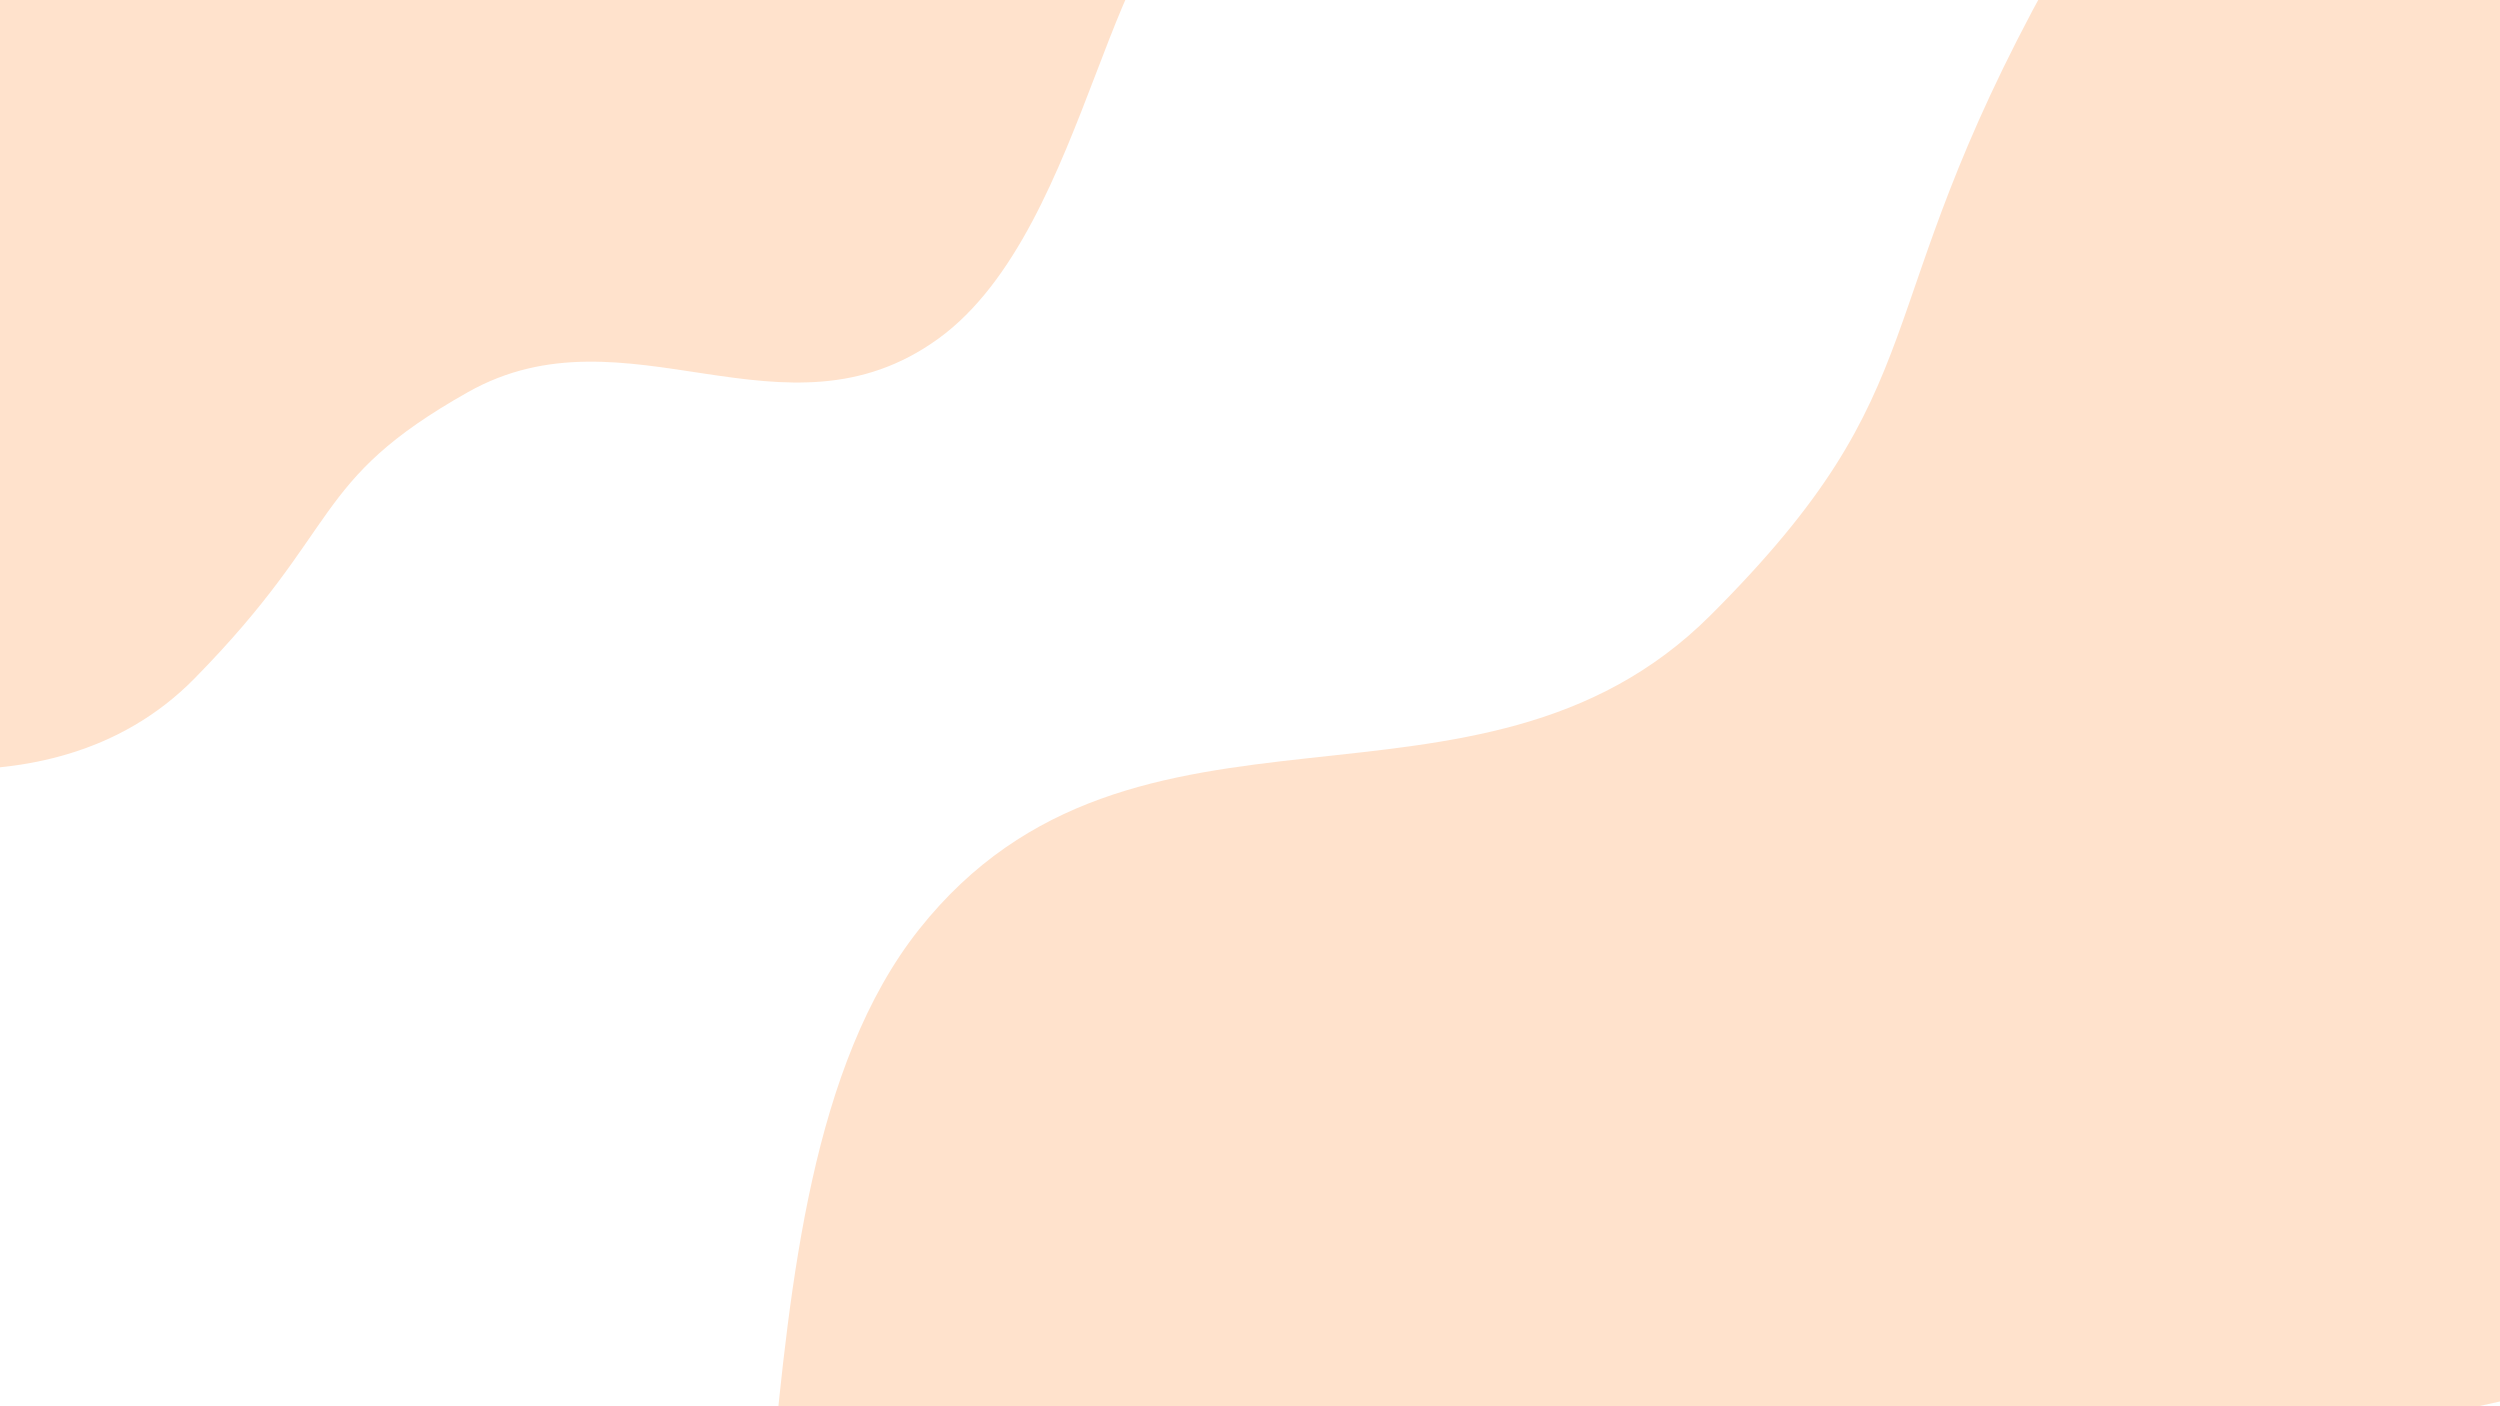 <svg xmlns="http://www.w3.org/2000/svg" xmlns:xlink="http://www.w3.org/1999/xlink" width="1920" height="1080" viewBox="0 0 1920 1080">
  <defs>
    <filter id="Path_2" x="173.378" y="-297.305" width="2286.422" height="1782.832" filterUnits="userSpaceOnUse">
      <feOffset dy="3" input="SourceAlpha"/>
      <feGaussianBlur stdDeviation="3" result="blur"/>
      <feFlood flood-opacity="0"/>
      <feComposite operator="in" in2="blur"/>
      <feComposite in="SourceGraphic"/>
    </filter>
    <clipPath id="clip-Web_1920_1">
      <rect width="1920" height="1080"/>
    </clipPath>
  </defs>
  <g id="Web_1920_1" data-name="Web 1920 – 1" clip-path="url(#clip-Web_1920_1)">
    <rect width="1920" height="1080" fill="#fff"/>
    <path id="Path_1" data-name="Path 1" d="M9.379,656.82s184.7,65.3,299.694-51.552,88.242-151.358,210.211-220.093,242.816,44.818,361.3-41.1S1013.006.4,1093.157,10.707-21.985-30.534-21.985-30.534Z" transform="translate(-159.815 -84.066)" fill="rgba(255,205,167,0.58)"/>
    <g transform="matrix(1, 0, 0, 1, 0, 0)" filter="url(#Path_2)">
      <path id="Path_2-2" data-name="Path 2" d="M34.146,1226.674s330.547,119.435,536.36-94.291S728.431,855.542,946.717,729.822s434.564,81.974,646.613-75.177,237-628.6,380.441-609.746S-21.985-30.534-21.985-30.534Z" transform="matrix(-0.97, 0.26, -0.26, -0.97, 2421.66, 931.4)" fill="#ffe2cc"/>
    </g>
  </g>
</svg>
